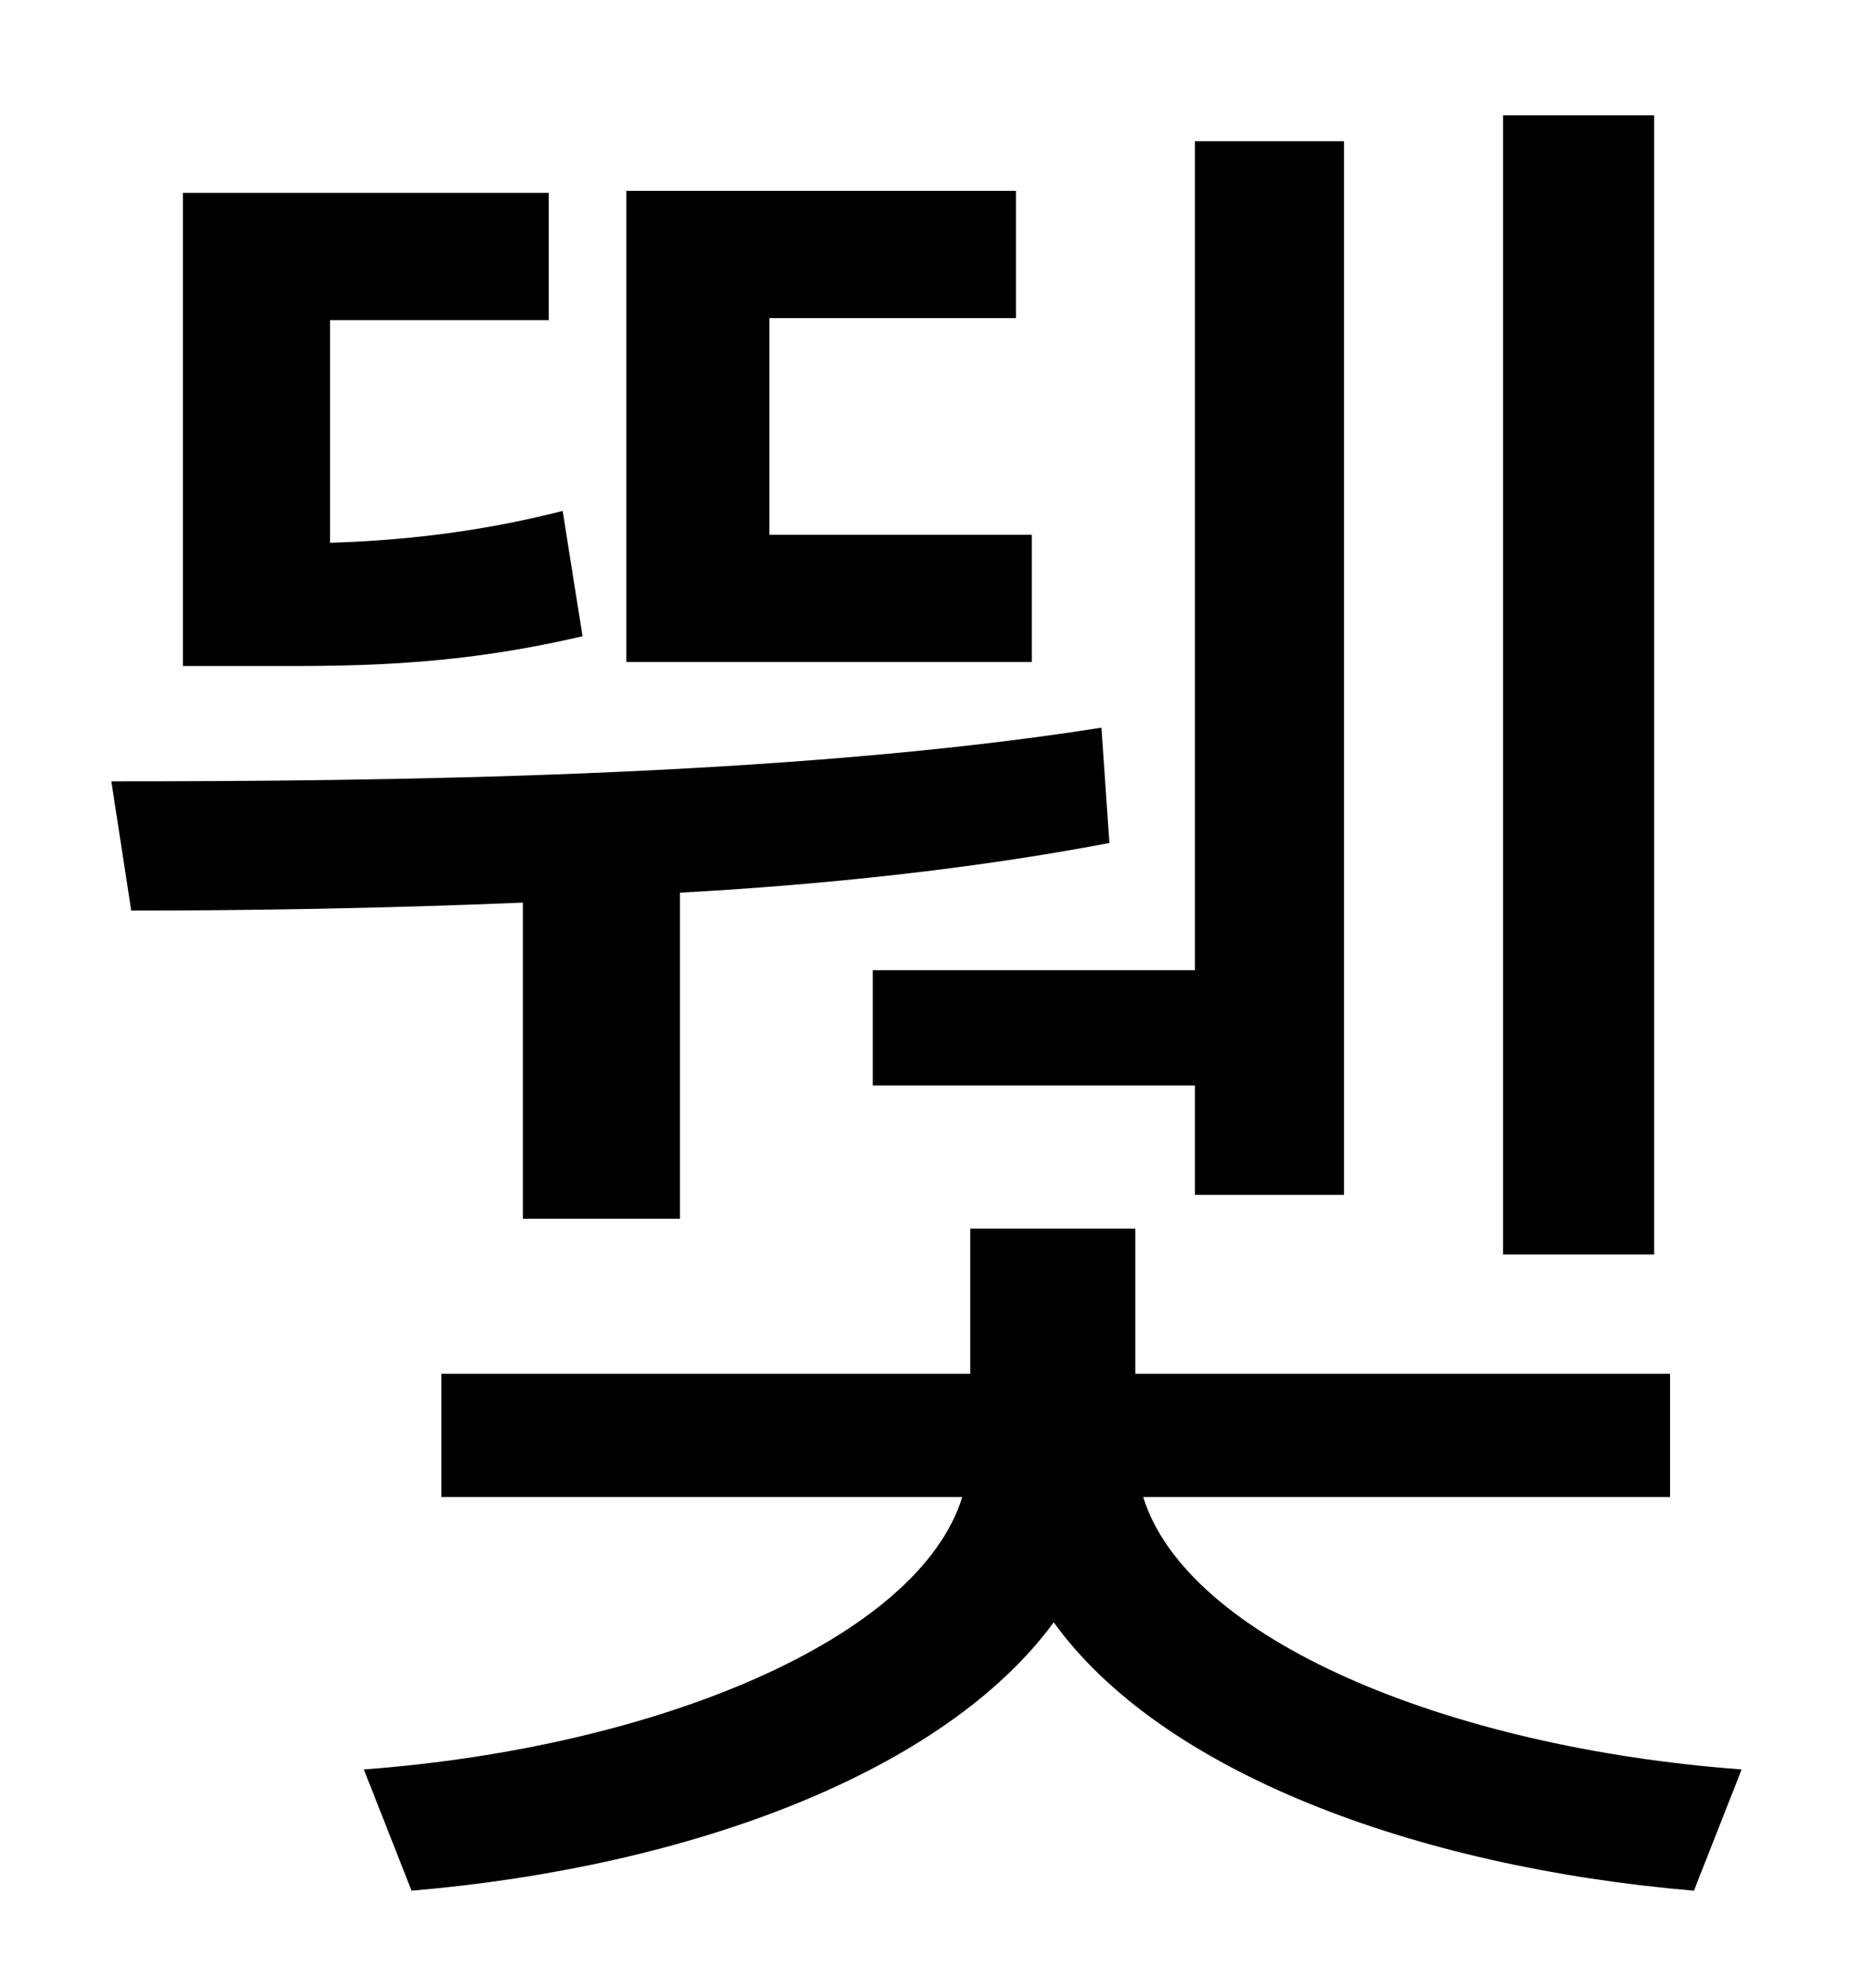 <?xml version="1.0" standalone="no"?>
<!DOCTYPE svg PUBLIC "-//W3C//DTD SVG 1.1//EN" "http://www.w3.org/Graphics/SVG/1.1/DTD/svg11.dtd" >
<svg xmlns="http://www.w3.org/2000/svg" xmlns:xlink="http://www.w3.org/1999/xlink" version="1.1" viewBox="-10 0 930 1000">
   <path fill="currentColor"
d="M822 58v573h-76v-573h76zM429 488h162v-417h75v530h-75v-55h-162v-58zM509 269v64h-204v-237h196v64h-124v109h132zM273 257l10 63c-68 16 -120 15 -167 15h-34v-238h184v64h-110v112c34 -1 74 -5 117 -16zM253 613v-159c-72 3 -140 4 -197 4l-10 -65
c134 0 340 -2 498 -27l4 58c-68 13 -143 21 -216 25v164h-79zM830 753h-265c22 71 152 126 301 137l-24 61c-141 -12 -268 -60 -322 -135c-55 75 -182 123 -323 135l-24 -61c148 -11 279 -66 301 -137h-262v-62h266v-73h83v73h269v62z" />
</svg>
